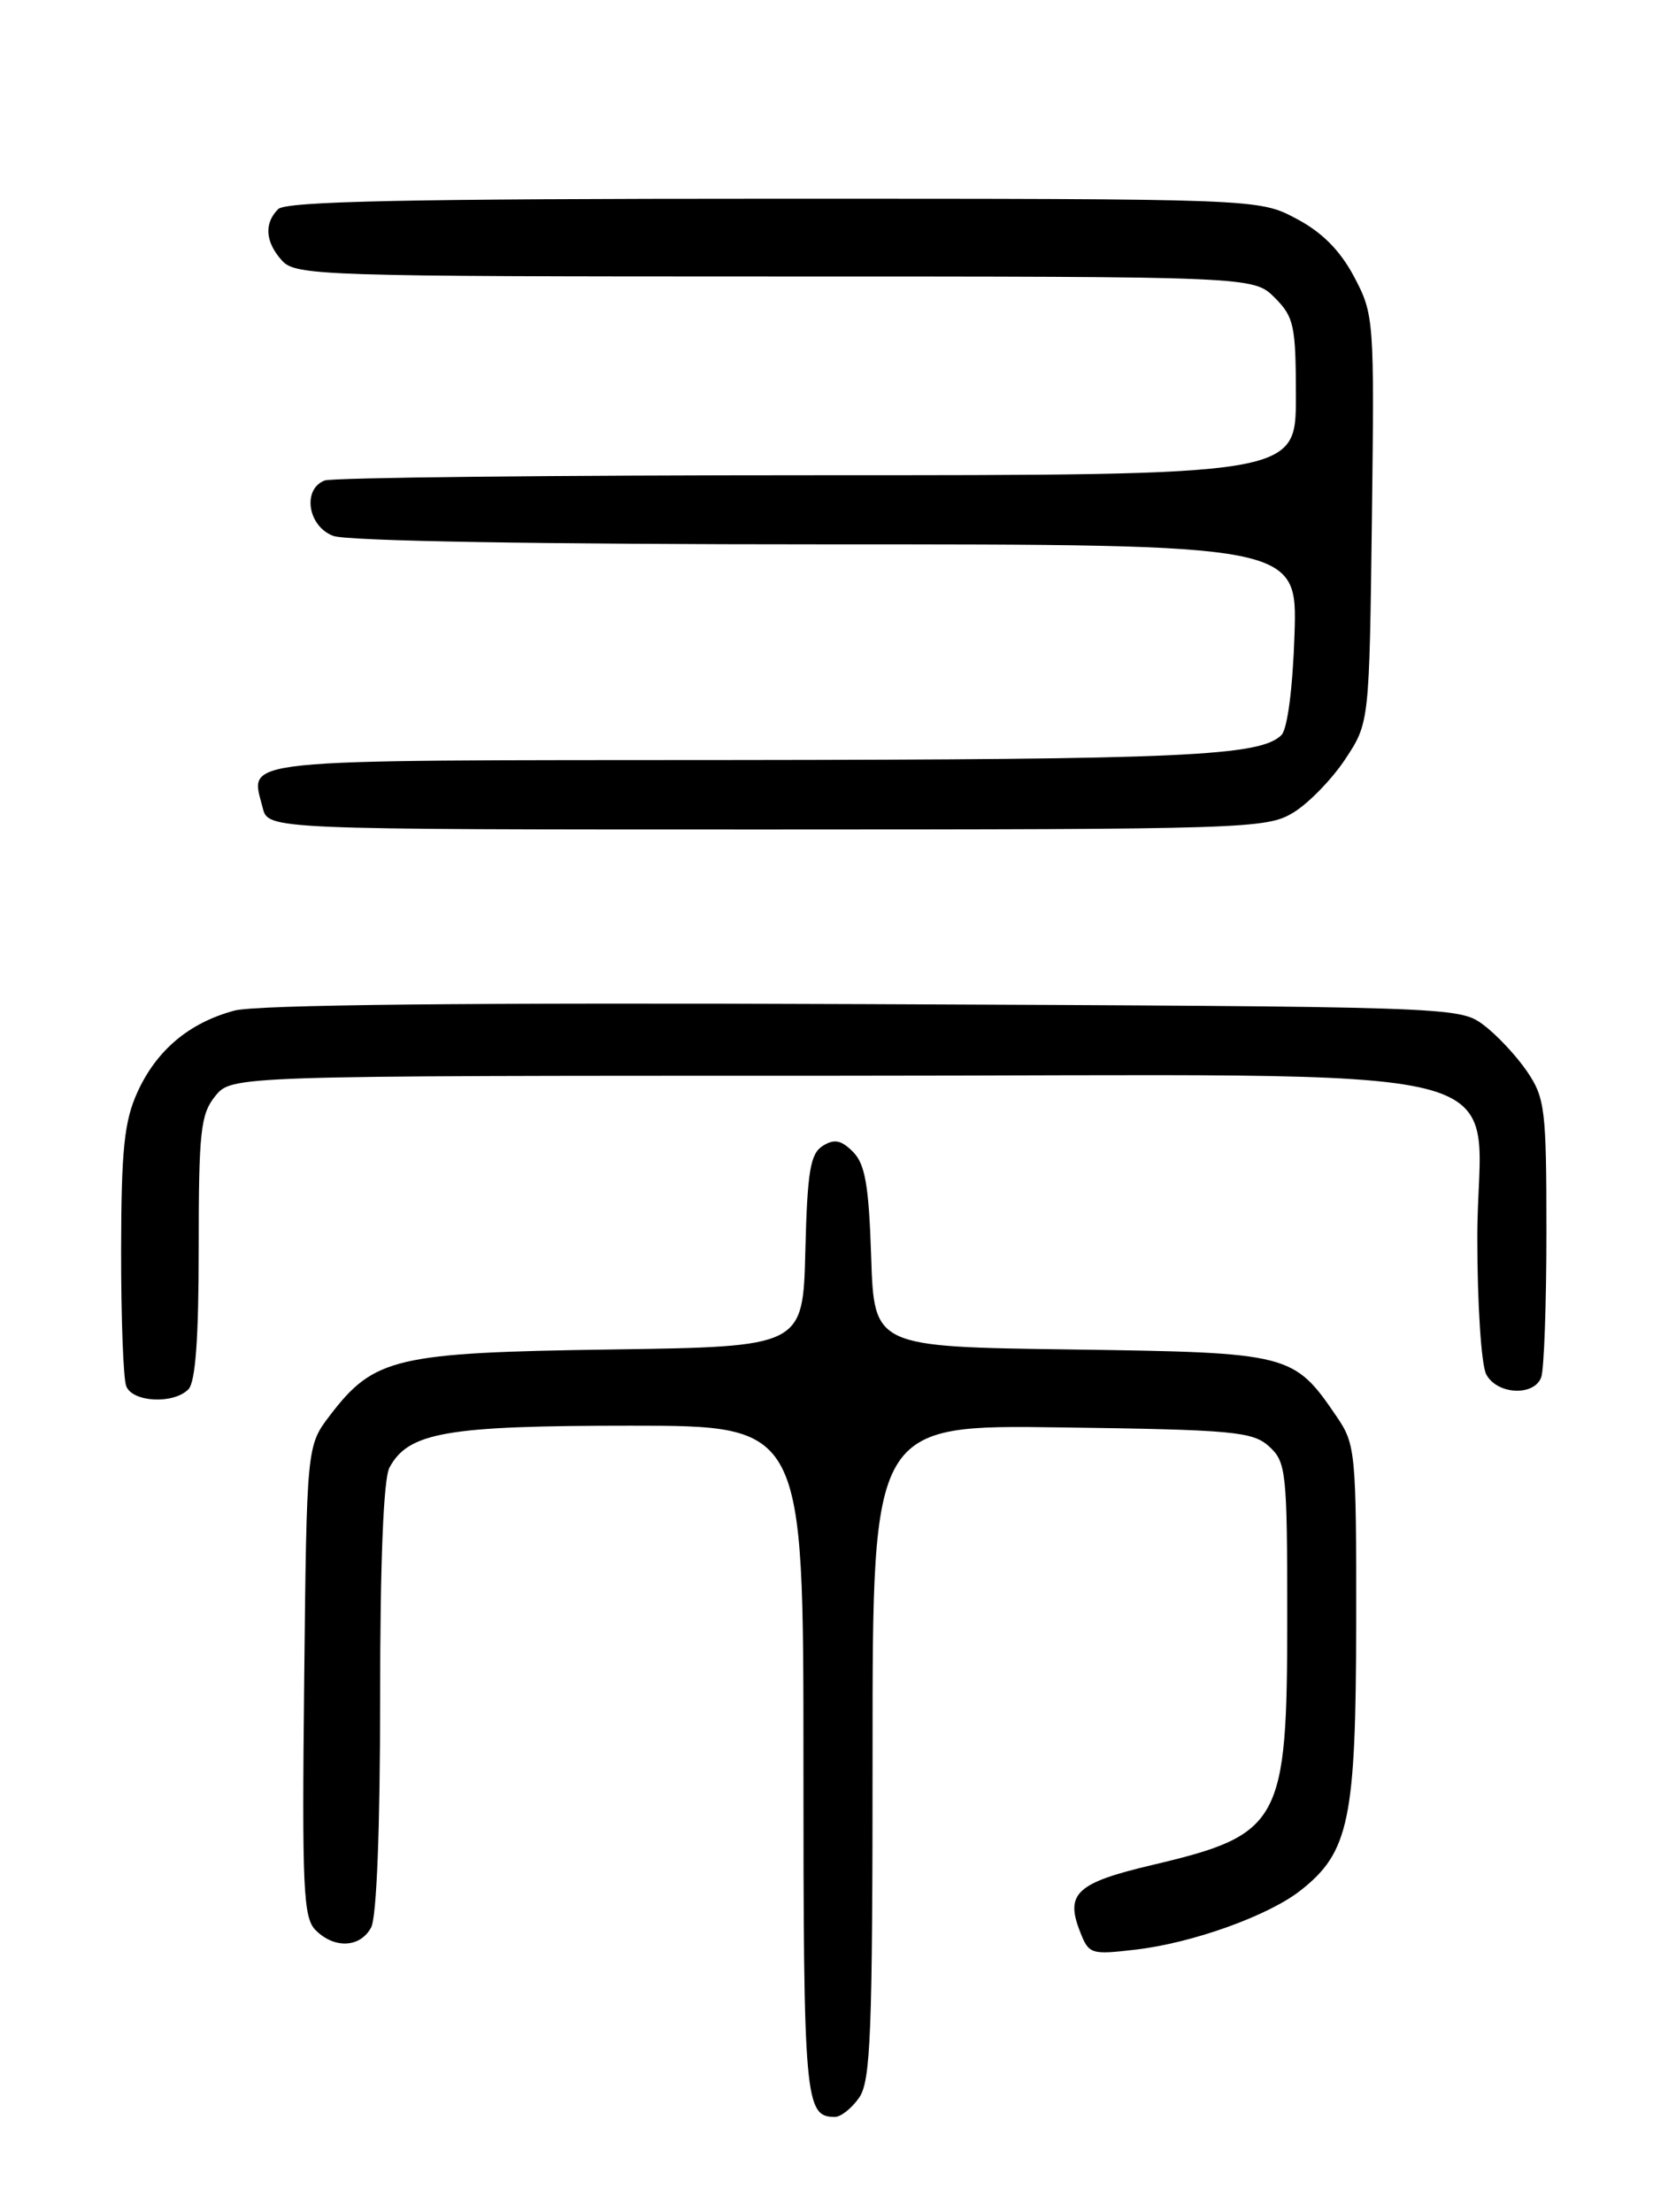 <?xml version="1.0" encoding="UTF-8" standalone="no"?>
<!DOCTYPE svg PUBLIC "-//W3C//DTD SVG 1.1//EN" "http://www.w3.org/Graphics/SVG/1.1/DTD/svg11.dtd" >
<svg xmlns="http://www.w3.org/2000/svg" xmlns:xlink="http://www.w3.org/1999/xlink" version="1.1" viewBox="0 0 194 256">
 <g >
 <path fill="currentColor"
d=" M 99.44 242.78 C 100.79 240.86 101.00 235.35 101.00 202.72 C 101.00 164.89 101.00 164.89 122.90 165.20 C 142.78 165.47 144.99 165.68 146.90 167.40 C 148.88 169.21 149.00 170.29 149.00 187.20 C 149.00 211.05 148.30 212.32 133.30 215.86 C 124.70 217.89 123.32 219.13 124.95 223.38 C 126.03 226.20 126.18 226.25 131.51 225.63 C 138.07 224.86 146.83 221.71 150.54 218.79 C 156.17 214.37 156.95 210.58 156.98 187.90 C 157.00 168.16 156.91 167.16 154.75 163.99 C 149.73 156.62 149.40 156.54 124.02 156.18 C 101.18 155.87 101.18 155.87 100.84 145.47 C 100.57 137.16 100.14 134.71 98.73 133.30 C 97.36 131.93 96.57 131.78 95.23 132.62 C 93.79 133.53 93.45 135.57 93.22 144.79 C 92.94 155.86 92.94 155.86 70.72 156.18 C 45.79 156.54 43.30 157.12 38.19 163.81 C 35.50 167.34 35.50 167.34 35.21 194.55 C 34.95 218.53 35.10 221.96 36.53 223.38 C 38.71 225.57 41.70 225.42 42.96 223.07 C 43.60 221.88 44.00 211.57 44.00 196.50 C 44.00 180.77 44.39 171.14 45.08 169.85 C 47.27 165.77 51.67 165.00 72.97 165.00 C 93.00 165.00 93.00 165.00 93.00 203.80 C 93.00 243.15 93.16 245.00 96.64 245.00 C 97.33 245.00 98.59 244.00 99.44 242.78 Z  M 21.80 160.80 C 22.63 159.97 23.00 154.89 23.00 144.41 C 23.00 130.95 23.22 128.95 24.91 126.86 C 26.82 124.50 26.82 124.50 96.33 124.50 C 179.90 124.50 171.00 122.27 171.00 143.24 C 171.00 150.90 171.46 158.00 172.04 159.07 C 173.28 161.40 177.54 161.63 178.39 159.42 C 178.73 158.55 179.00 150.96 179.00 142.57 C 179.00 128.38 178.84 127.06 176.75 123.99 C 175.51 122.17 173.23 119.74 171.68 118.59 C 168.89 116.52 168.07 116.50 99.93 116.21 C 54.35 116.02 29.69 116.28 27.13 116.96 C 21.87 118.38 18.11 121.55 15.90 126.42 C 14.38 129.77 14.04 133.04 14.02 144.67 C 14.01 152.46 14.27 159.55 14.61 160.42 C 15.32 162.29 20.06 162.54 21.80 160.80 Z  M 149.71 94.04 C 151.48 92.96 154.18 90.18 155.71 87.87 C 158.50 83.65 158.50 83.65 158.80 60.08 C 159.09 36.97 159.05 36.41 156.75 32.05 C 155.12 28.98 153.05 26.89 150.04 25.30 C 145.69 23.00 145.69 23.00 89.54 23.00 C 47.21 23.00 33.10 23.30 32.20 24.20 C 30.54 25.86 30.70 28.01 32.65 30.17 C 34.22 31.90 37.31 32.00 89.70 32.00 C 145.09 32.00 145.09 32.00 147.55 34.45 C 149.79 36.70 150.00 37.68 150.00 45.95 C 150.00 55.00 150.00 55.00 94.58 55.00 C 64.10 55.00 38.45 55.27 37.58 55.61 C 34.97 56.61 35.62 60.91 38.57 62.02 C 40.12 62.62 62.65 63.00 95.66 63.00 C 150.18 63.00 150.18 63.00 149.84 73.45 C 149.64 79.65 149.02 84.38 148.33 85.07 C 145.89 87.51 136.97 87.91 84.72 87.96 C 26.17 88.00 28.96 87.72 30.41 93.50 C 31.04 96.00 31.04 96.00 88.77 96.00 C 144.32 95.99 146.62 95.92 149.71 94.04 Z "/>
</g>
</svg>